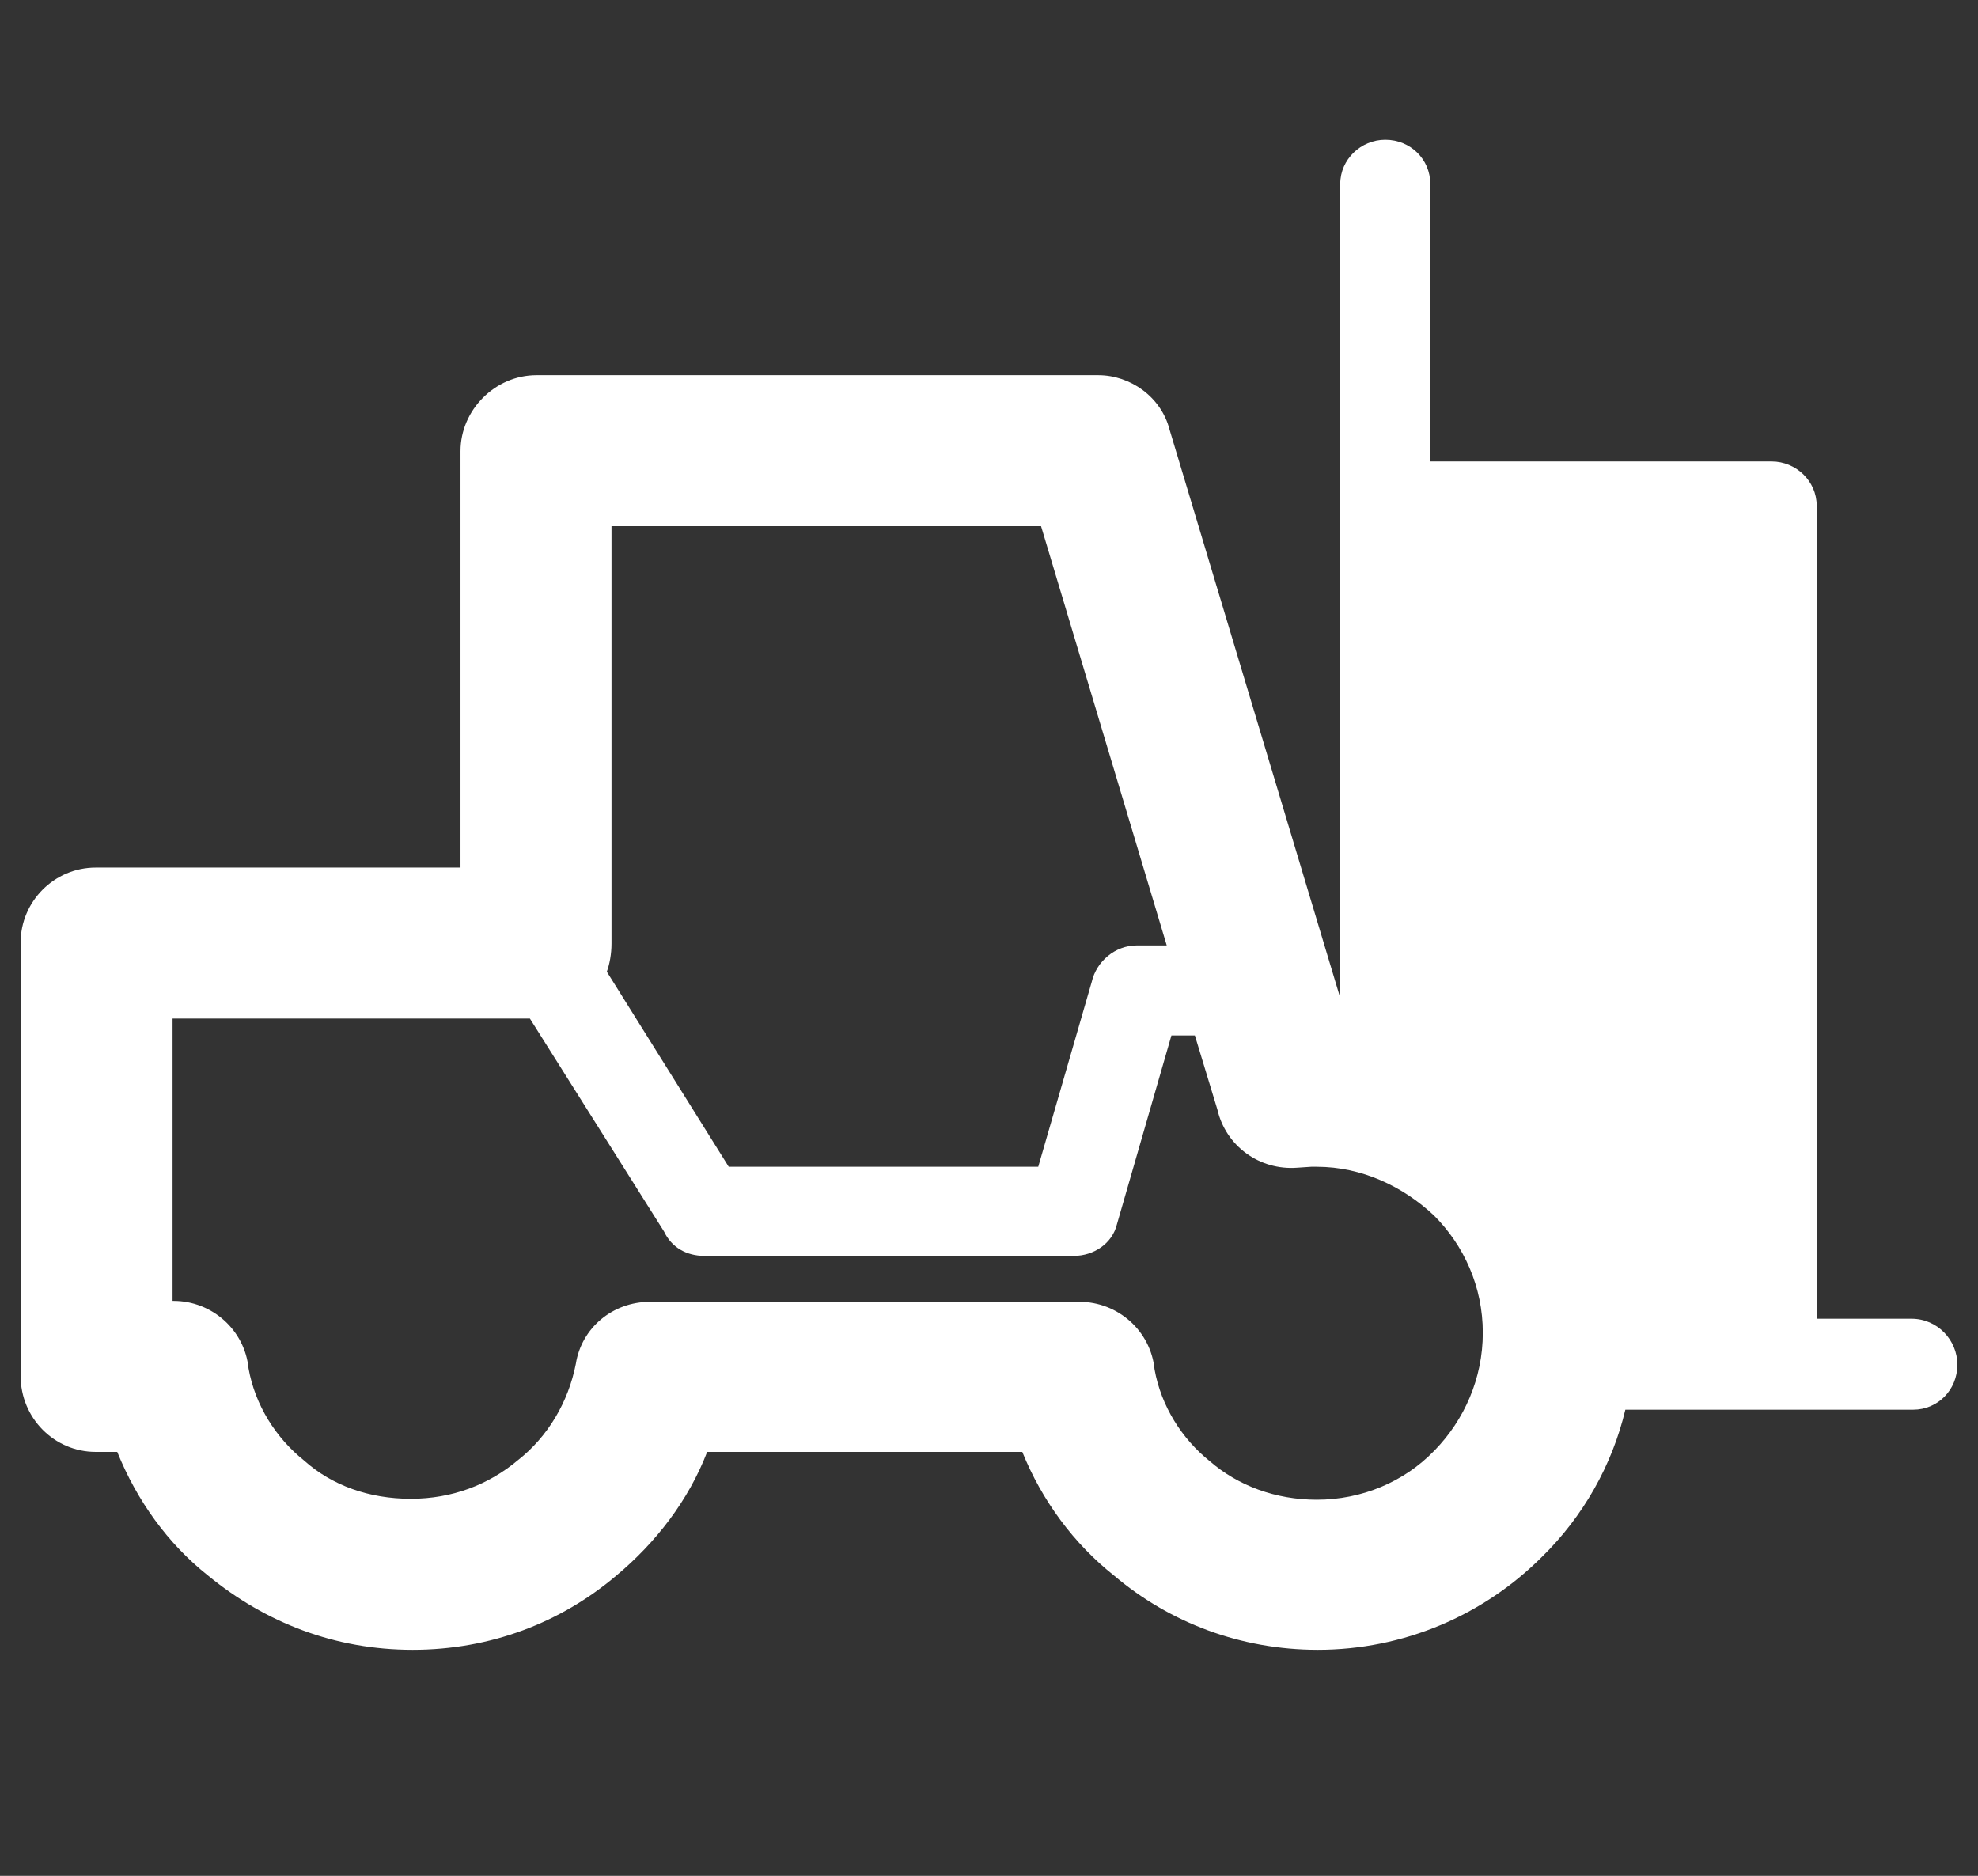 <?xml version="1.0" encoding="utf-8"?>
<!-- Generator: Adobe Illustrator 22.1.0, SVG Export Plug-In . SVG Version: 6.00 Build 0)  -->
<svg version="1.1" id="图层_1" xmlns="http://www.w3.org/2000/svg" xmlns:xlink="http://www.w3.org/1999/xlink" x="0px" y="0px"
	 viewBox="0 0 210.9 200" style="enable-background:new 0 0 210.9 200;" xml:space="preserve">
<rect x="0" y="0" width="210.9" height="200" fill="#333333" stroke="none"/>
<style type="text/css">
	.st0{fill:#FFFFFF;}
</style>
<path class="st0" d="M203.8,140.6h-10.1V115v-0.1v-0.2v-30v-0.1V53.9c0-2.6-2.2-4.7-4.8-4.7h-0.1h-36.3V19.6c0-2.6-2.1-4.7-4.8-4.7
	c-2.6,0-4.8,2.1-4.8,4.7v34.2v0.1V54v30.5v0.1v21.8l-18.2-60.6c-0.9-3.5-4.2-5.8-7.6-5.8H57.2c-4.4,0-8.1,3.7-8.1,8.1v0.1v44.3H10.2
	c-4.4,0-8,3.6-8,8v0.2v46c0,4.5,3.6,8.1,8,8.1h0.2h2.1c2.1,5.2,5.4,9.8,9.7,13.2c6.1,5,13.5,7.9,21.8,7.9s15.8-2.9,21.7-7.9
	c4.2-3.5,7.7-8,9.7-13.2H109c2.1,5.2,5.5,9.8,9.8,13.2c5.9,5,13.5,7.9,21.7,7.9c9.2,0,17.7-3.7,23.9-9.9c4.4-4.3,7.5-9.8,8.9-15.7
	H189h0.1H204c2.6,0,4.7-2.1,4.7-4.8C208.7,142.9,206.6,140.6,203.8,140.6z M65.2,100.6V56.1H111l13.4,44.7h-3.2
	c-2.3,0-4.3,1.7-4.8,3.9l-5.7,19.7h-33l-13-20.8C65,102.8,65.2,101.7,65.2,100.6z M153,154.6l-0.1,0.1c-3.2,3.3-7.7,5.2-12.5,5.2
	c-4.4,0-8.4-1.5-11.4-4.1c-3-2.4-5.2-5.9-5.9-9.8c-0.4-4.1-3.9-7.2-8-7.2H69.3c-4,0-7.3,2.8-7.9,6.6c-0.8,4.1-3,7.8-6.2,10.3
	c-3.1,2.6-7,4.1-11.4,4.1s-8.4-1.4-11.4-4.1c-3-2.4-5.2-5.9-5.9-9.8c-0.4-4.1-3.9-7.2-8-7.2h-0.1v-30.1h38.1l14.3,22.7
	c0.8,1.7,2.4,2.6,4.3,2.6h39.4c2.1,0,4.1-1.3,4.6-3.4l5.8-20.1h2.5l2.4,7.9c0.9,3.9,4.5,6.5,8.5,6.2l1.5-0.1h0.2h0.4
	c4.8,0,9.2,2.1,12.5,5.2c3.2,3.2,5.2,7.6,5.2,12.5C158.1,147,156.1,151.4,153,154.6z"/>
</svg>
